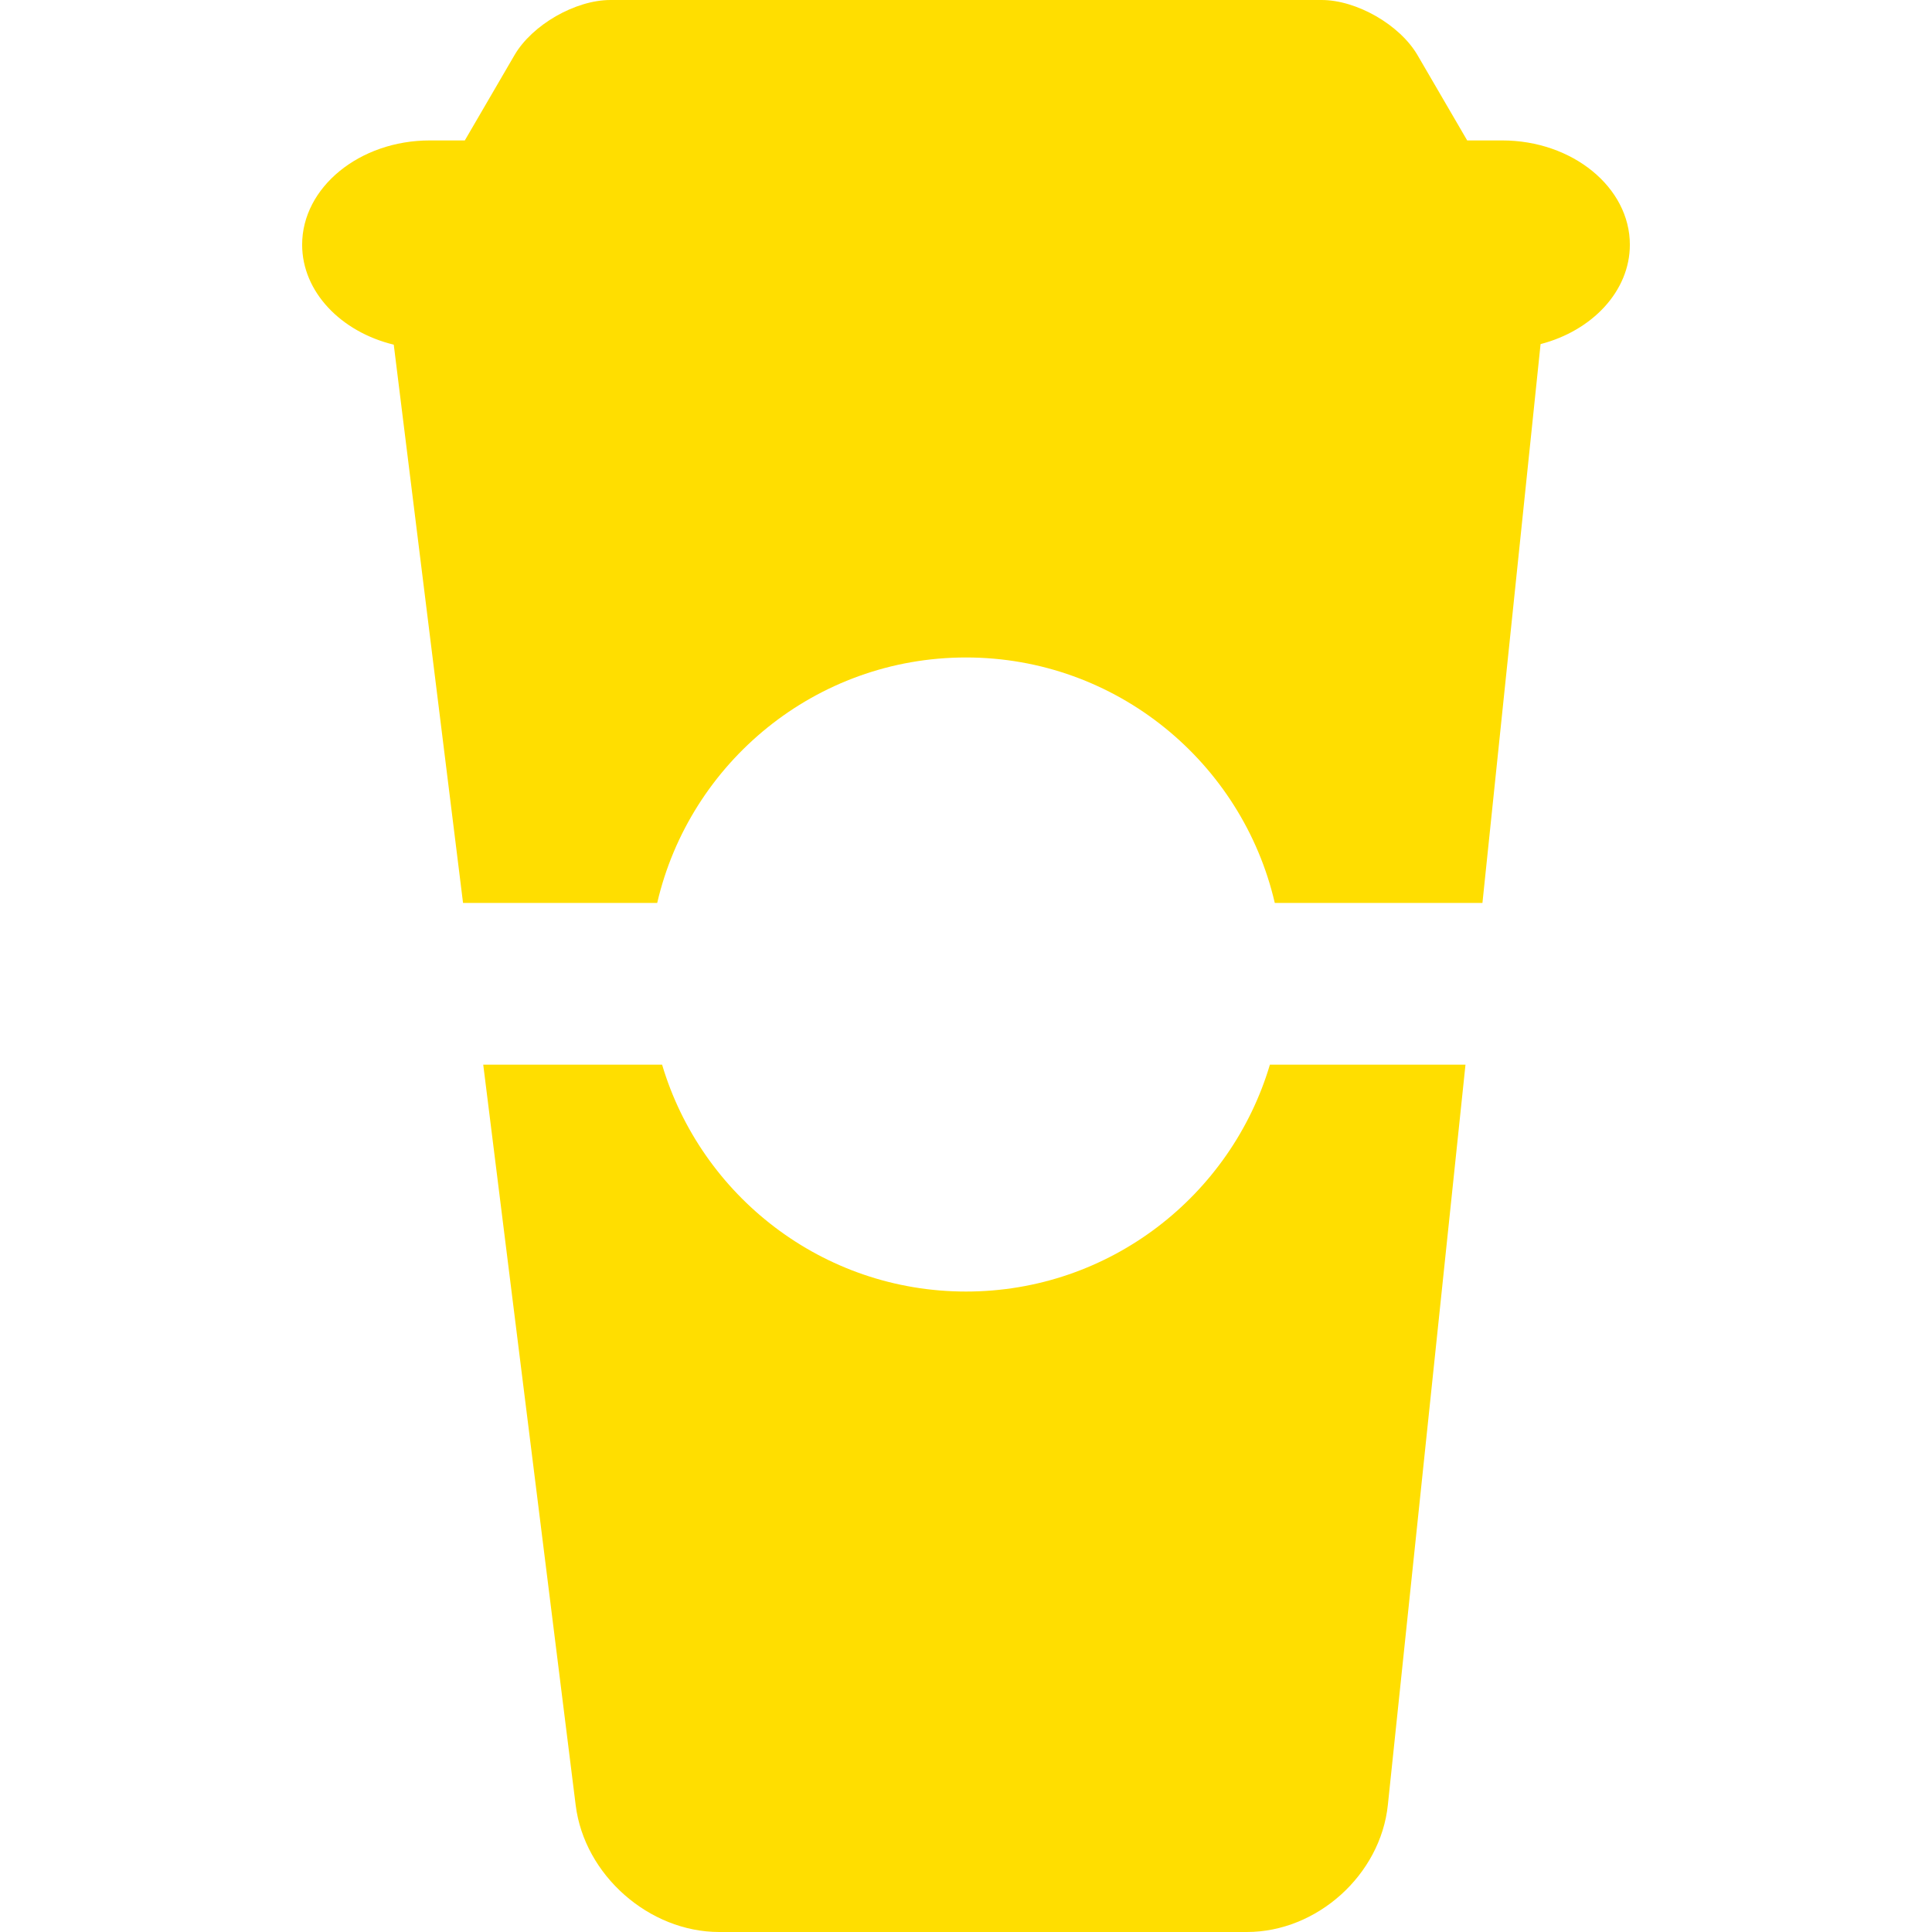 <?xml version="1.0" encoding="iso-8859-1"?>
<!-- Generator: Adobe Illustrator 18.0.0, SVG Export Plug-In . SVG Version: 6.00 Build 0)  -->
<!DOCTYPE svg PUBLIC "-//W3C//DTD SVG 1.1//EN" "http://www.w3.org/Graphics/SVG/1.1/DTD/svg11.dtd">
<svg version="1.1" id="Capa_1" xmlns="http://www.w3.org/2000/svg" xmlns:xlink="http://www.w3.org/1999/xlink" x="0px" y="0px"
	 viewBox="0 0 454 454" style="enable-background:new 0 0 454 454;" xml:space="preserve">
<g>
	<path d="M362.018,80.86C374.147,77.714,383,68.412,383,57.5c0-13.475-13.5-24.5-30-24.5h-8.225l-11.671-20.039
		C328.953,5.833,318.806,0,310.556,0L143.445,0.001c-8.25,0-18.397,5.833-22.549,12.962L109.226,33H101c-16.5,0-30,11.025-30,24.5
		c0,11.074,9.121,20.488,21.529,23.493l16.282,131.194h45.625c7.646-33.006,37.267-57.688,72.564-57.688
		c35.297,0,64.917,24.682,72.563,57.688h48.795L362.018,80.86z" fill="#FFDE00"/>
	<path d="M298.413,250.188C289.262,280.976,260.72,303.5,227,303.5c-33.72,0-62.262-22.524-71.413-53.312h-42.031l21.728,174.043
		C137.328,440.604,152.5,454,169,454h124c16.5,0,31.408-13.426,33.129-29.836l18.245-173.976H298.413z" fill="#FFDE00"/>
</g>
<g>
</g>
<g>
</g>
<g>
</g>
<g>
</g>
<g>
</g>
<g>
</g>
<g>
</g>
<g>
</g>
<g>
</g>
<g>
</g>
<g>
</g>
<g>
</g>
<g>
</g>
<g>
</g>
<g>
</g>
</svg>
